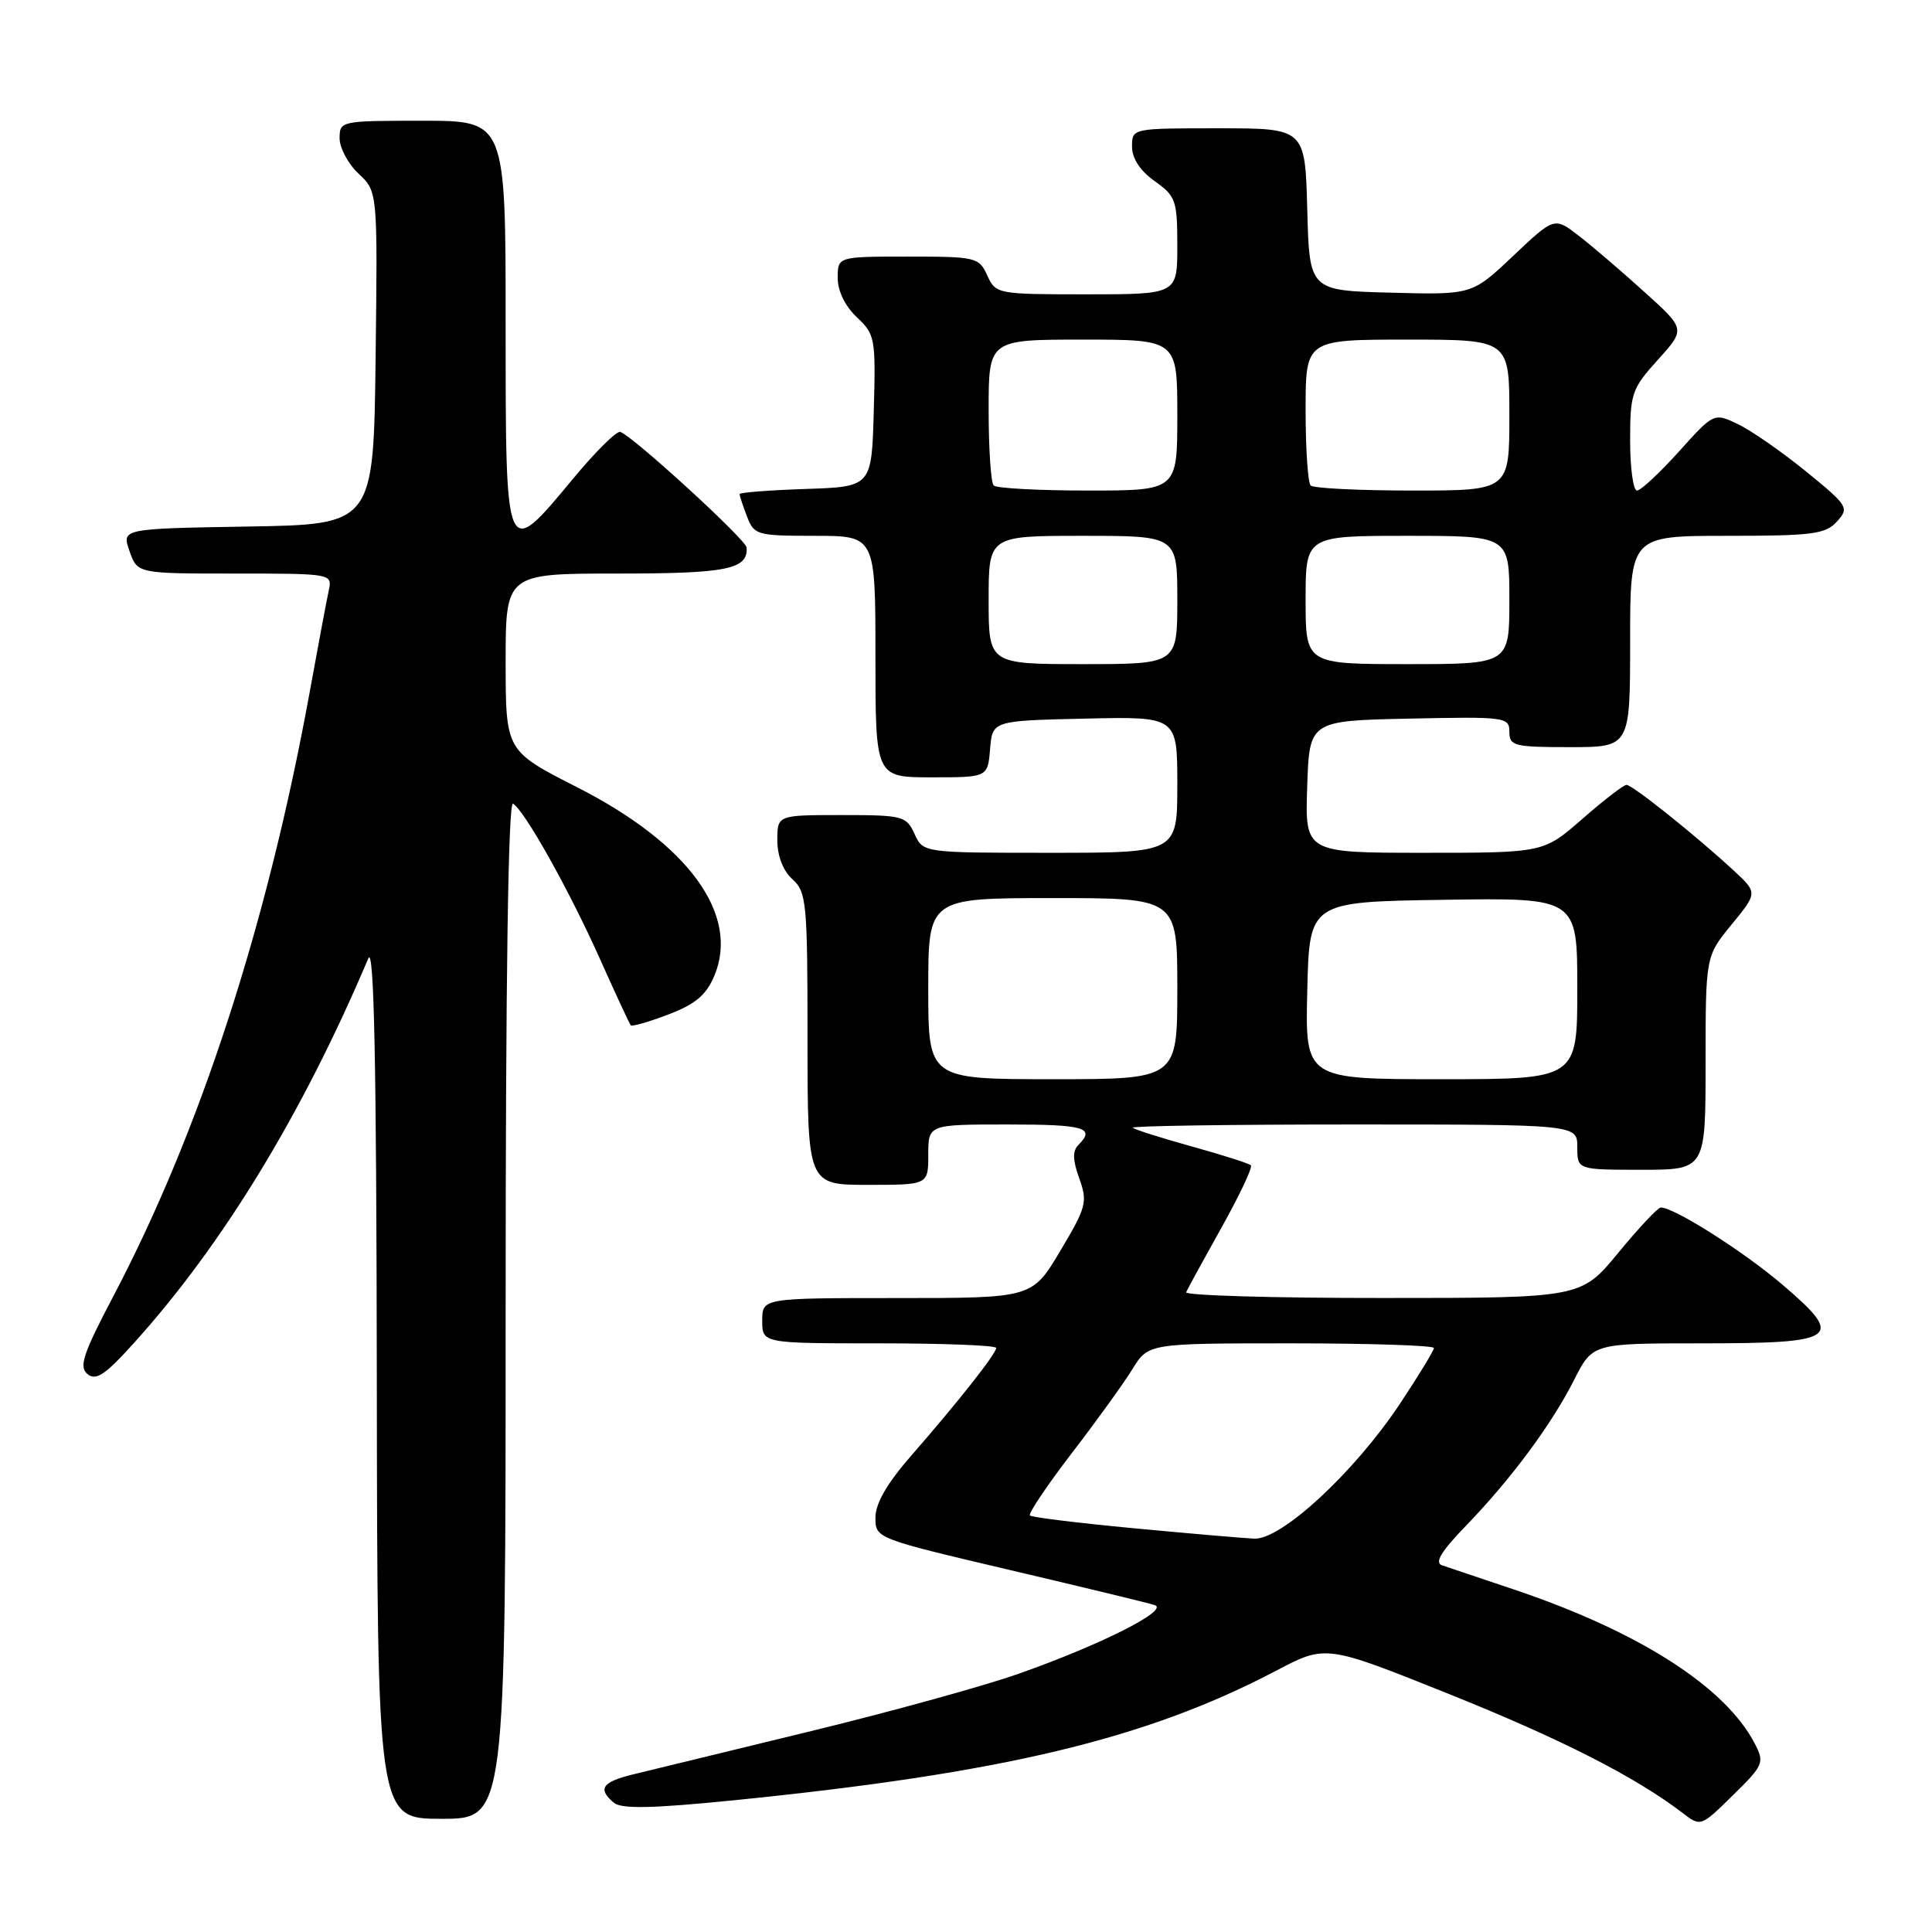 <?xml version="1.0" encoding="UTF-8" standalone="no"?>
<!DOCTYPE svg PUBLIC "-//W3C//DTD SVG 1.1//EN" "http://www.w3.org/Graphics/SVG/1.1/DTD/svg11.dtd" >
<svg xmlns="http://www.w3.org/2000/svg" xmlns:xlink="http://www.w3.org/1999/xlink" version="1.1" viewBox="0 0 256 256">
 <g >
 <path fill="currentColor"
d=" M 232.53 231.06 C 228.63 223.51 217.15 216.17 200.50 210.58 C 196.10 209.10 191.86 207.68 191.07 207.41 C 190.06 207.07 190.96 205.57 194.21 202.21 C 200.22 195.99 205.56 188.80 208.58 182.84 C 211.03 178.00 211.03 178.00 225.39 178.00 C 243.57 178.00 244.50 177.34 236.27 170.30 C 231.10 165.87 221.86 160.00 220.06 160.00 C 219.68 160.00 217.15 162.70 214.44 165.99 C 209.50 171.99 209.50 171.99 183.17 171.99 C 168.68 172.00 156.98 171.65 157.17 171.23 C 157.35 170.80 159.46 166.95 161.85 162.67 C 164.25 158.38 166.00 154.67 165.75 154.41 C 165.49 154.16 161.96 153.03 157.91 151.91 C 153.85 150.78 150.34 149.67 150.10 149.43 C 149.86 149.19 163.02 149.00 179.33 149.00 C 209.00 149.00 209.00 149.00 209.00 152.00 C 209.00 155.00 209.00 155.00 217.50 155.00 C 226.00 155.00 226.00 155.00 226.00 140.85 C 226.00 126.71 226.00 126.71 229.45 122.50 C 232.90 118.29 232.90 118.29 229.70 115.33 C 224.79 110.78 216.31 104.00 215.52 104.00 C 215.14 104.00 212.51 106.02 209.68 108.50 C 204.53 113.00 204.53 113.00 188.73 113.00 C 172.92 113.00 172.92 113.00 173.21 104.25 C 173.50 95.50 173.50 95.50 186.75 95.22 C 199.49 94.95 200.00 95.02 200.00 96.97 C 200.00 98.84 200.63 99.00 208.00 99.00 C 216.00 99.00 216.00 99.00 216.00 85.00 C 216.00 71.00 216.00 71.00 228.85 71.00 C 240.18 71.00 241.89 70.78 243.41 69.10 C 245.05 67.28 244.89 67.02 239.31 62.47 C 236.11 59.87 232.06 57.05 230.30 56.21 C 227.10 54.68 227.10 54.68 222.46 59.84 C 219.90 62.68 217.41 65.00 216.91 65.00 C 216.41 65.00 216.00 62.02 216.00 58.37 C 216.00 52.14 216.22 51.50 219.67 47.68 C 223.35 43.61 223.35 43.61 217.92 38.71 C 214.94 36.01 211.03 32.66 209.23 31.27 C 205.97 28.74 205.97 28.74 200.51 33.90 C 195.05 39.07 195.05 39.07 184.27 38.78 C 173.50 38.50 173.50 38.50 173.22 27.75 C 172.93 17.00 172.93 17.00 161.47 17.00 C 150.00 17.00 150.00 17.00 150.00 19.43 C 150.00 20.99 151.07 22.63 153.00 24.00 C 155.80 25.99 156.00 26.56 156.00 32.57 C 156.00 39.00 156.00 39.00 143.98 39.00 C 132.13 39.00 131.94 38.96 130.82 36.50 C 129.72 34.09 129.33 34.00 120.34 34.00 C 111.00 34.00 111.00 34.00 111.00 36.83 C 111.00 38.56 111.98 40.57 113.53 42.03 C 115.96 44.31 116.05 44.82 115.78 54.46 C 115.50 64.50 115.50 64.50 106.75 64.79 C 101.94 64.95 98.00 65.26 98.00 65.47 C 98.00 65.69 98.44 67.02 98.98 68.43 C 99.91 70.89 100.28 71.00 107.98 71.00 C 116.00 71.00 116.00 71.00 116.00 87.00 C 116.00 103.00 116.00 103.00 123.44 103.00 C 130.88 103.00 130.88 103.00 131.19 99.25 C 131.50 95.50 131.50 95.50 143.75 95.22 C 156.00 94.94 156.00 94.94 156.00 103.97 C 156.00 113.00 156.00 113.00 139.16 113.00 C 122.32 113.00 122.32 113.00 121.18 110.50 C 120.10 108.12 119.64 108.00 111.52 108.00 C 103.00 108.00 103.00 108.00 103.00 111.35 C 103.00 113.42 103.76 115.38 105.00 116.50 C 106.87 118.19 107.00 119.58 107.00 137.65 C 107.00 157.00 107.00 157.00 115.00 157.00 C 123.00 157.00 123.00 157.00 123.00 153.00 C 123.00 149.00 123.00 149.00 133.50 149.00 C 143.72 149.00 145.18 149.42 142.90 151.70 C 142.10 152.50 142.13 153.71 143.01 156.15 C 144.13 159.27 143.96 159.94 140.49 165.75 C 136.77 172.00 136.77 172.00 118.88 172.00 C 101.00 172.00 101.00 172.00 101.00 175.00 C 101.00 178.00 101.00 178.00 116.50 178.00 C 125.03 178.00 132.00 178.27 132.00 178.61 C 132.00 179.37 126.92 185.81 120.75 192.87 C 117.54 196.55 116.00 199.21 116.00 201.08 C 116.00 203.84 116.04 203.85 133.75 208.02 C 143.51 210.31 152.18 212.41 153.00 212.68 C 155.00 213.33 145.90 217.93 134.98 221.78 C 130.30 223.43 117.70 226.90 106.98 229.50 C 96.27 232.10 85.81 234.64 83.75 235.15 C 79.76 236.14 79.17 237.06 81.35 238.88 C 82.36 239.71 86.44 239.63 97.20 238.55 C 132.90 234.96 151.84 230.44 169.09 221.38 C 175.67 217.92 175.67 217.92 191.91 224.43 C 206.79 230.40 216.65 235.41 222.93 240.21 C 225.36 242.07 225.36 242.07 229.62 237.88 C 233.68 233.90 233.82 233.56 232.53 231.06 Z  M 67.00 173.44 C 67.00 129.62 67.34 106.09 67.98 106.49 C 69.55 107.46 75.40 117.92 79.50 127.07 C 81.57 131.71 83.41 135.66 83.58 135.86 C 83.74 136.05 85.99 135.41 88.57 134.42 C 92.16 133.05 93.58 131.85 94.66 129.28 C 98.04 121.18 91.23 111.82 76.48 104.32 C 67.01 99.50 67.01 99.50 67.00 87.75 C 67.00 76.00 67.00 76.00 81.80 76.00 C 96.32 76.00 99.13 75.44 98.93 72.55 C 98.86 71.51 83.87 57.79 82.19 57.23 C 81.71 57.07 78.88 59.87 75.91 63.46 C 66.93 74.28 67.00 74.45 67.00 43.00 C 67.00 16.00 67.00 16.00 56.00 16.00 C 45.15 16.00 45.00 16.03 45.00 18.33 C 45.00 19.60 46.13 21.72 47.52 23.02 C 50.04 25.38 50.04 25.38 49.77 47.44 C 49.50 69.50 49.50 69.50 32.81 69.77 C 16.12 70.05 16.12 70.05 17.16 73.02 C 18.20 76.00 18.20 76.00 31.12 76.00 C 43.99 76.00 44.04 76.01 43.56 78.25 C 43.29 79.49 42.13 85.67 40.98 92.00 C 35.39 122.57 26.47 149.98 15.04 171.71 C 11.00 179.39 10.43 181.11 11.59 182.07 C 12.71 183.00 13.93 182.19 17.74 177.96 C 29.50 164.95 40.07 147.60 48.80 127.00 C 49.57 125.20 49.88 140.76 49.93 182.75 C 50.00 241.00 50.00 241.00 58.50 241.00 C 67.00 241.00 67.00 241.00 67.00 173.44 Z  M 150.21 202.50 C 142.89 201.81 136.71 201.05 136.47 200.81 C 136.23 200.56 138.71 196.87 141.98 192.60 C 145.26 188.34 148.89 183.30 150.05 181.42 C 152.16 178.00 152.16 178.00 171.08 178.00 C 181.49 178.00 190.00 178.28 190.00 178.62 C 190.00 178.95 187.97 182.29 185.49 186.02 C 179.45 195.10 169.79 204.04 166.19 203.88 C 164.71 203.81 157.52 203.19 150.21 202.50 Z  M 123.00 131.00 C 123.00 119.00 123.00 119.00 139.50 119.00 C 156.00 119.00 156.00 119.00 156.00 131.00 C 156.00 143.00 156.00 143.00 139.50 143.00 C 123.00 143.00 123.00 143.00 123.00 131.00 Z  M 173.22 131.25 C 173.50 119.50 173.50 119.50 191.25 119.23 C 209.00 118.95 209.00 118.95 209.00 130.98 C 209.00 143.00 209.00 143.00 190.97 143.00 C 172.94 143.00 172.94 143.00 173.22 131.25 Z  M 131.00 79.50 C 131.00 71.00 131.00 71.00 143.50 71.00 C 156.00 71.00 156.00 71.00 156.00 79.50 C 156.00 88.00 156.00 88.00 143.50 88.00 C 131.00 88.00 131.00 88.00 131.00 79.50 Z  M 173.00 79.50 C 173.00 71.00 173.00 71.00 186.50 71.00 C 200.00 71.00 200.00 71.00 200.00 79.50 C 200.00 88.00 200.00 88.00 186.50 88.00 C 173.00 88.00 173.00 88.00 173.00 79.50 Z  M 131.67 64.33 C 131.30 63.97 131.00 59.47 131.00 54.33 C 131.00 45.00 131.00 45.00 143.50 45.00 C 156.00 45.00 156.00 45.00 156.00 55.00 C 156.00 65.00 156.00 65.00 144.17 65.00 C 137.66 65.00 132.03 64.70 131.67 64.33 Z  M 173.67 64.33 C 173.30 63.97 173.00 59.47 173.00 54.33 C 173.00 45.00 173.00 45.00 186.50 45.00 C 200.00 45.00 200.00 45.00 200.00 55.00 C 200.00 65.00 200.00 65.00 187.17 65.00 C 180.11 65.00 174.03 64.70 173.67 64.33 Z "/>
</g>
</svg>